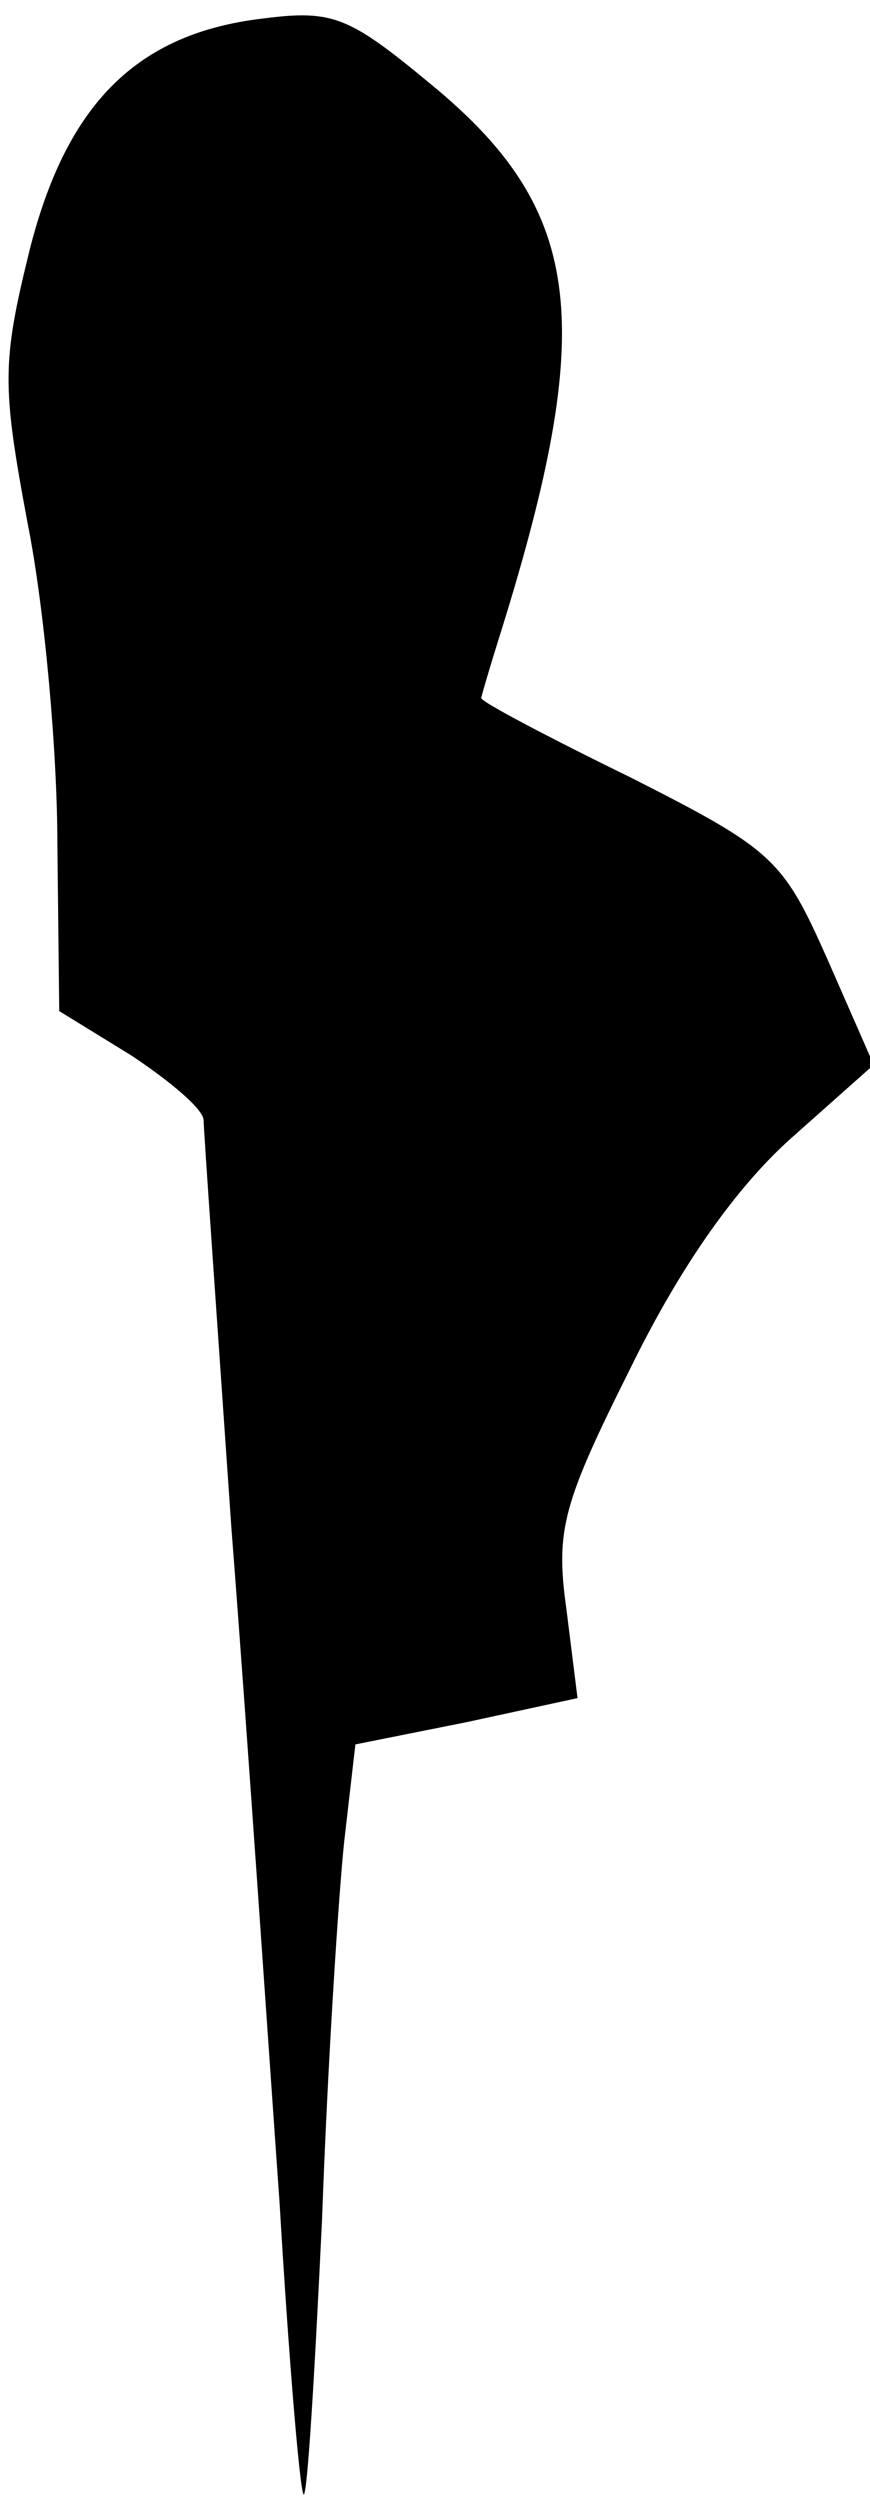 <?xml version="1.0" standalone="no"?>
<!DOCTYPE svg PUBLIC "-//W3C//DTD SVG 20010904//EN"
 "http://www.w3.org/TR/2001/REC-SVG-20010904/DTD/svg10.dtd">
<svg version="1.0" xmlns="http://www.w3.org/2000/svg"
 width="47pt" height="135pt" viewBox="0 0 47 135"
 preserveAspectRatio="xMidYMid meet">
<g transform="translate(0,135) scale(0.1,-0.1)"
fill="#000000" stroke="none">
<path fill="#000000" stroke="none" d="M142 1340 c-68 -8 -106 -46 -126 -125
-15 -61 -15 -73 -1 -148 9 -45 16 -123 16 -173 l1 -90 39 -24 c21 -14 39 -29
39 -35 0 -5 7 -104 15 -220 9 -116 20 -280 26 -364 5 -85 11 -156 13 -158 2
-2 6 65 10 149 3 84 9 176 12 204 l6 52 60 12 60 13 -6 48 c-6 43 -2 57 35
131 27 55 57 97 86 123 l45 40 -25 57 c-24 54 -29 59 -106 98 -45 22 -81 41
-81 43 0 1 5 18 11 37 51 164 44 225 -34 291 -48 40 -56 44 -95 39z"/>
</g>
</svg>
